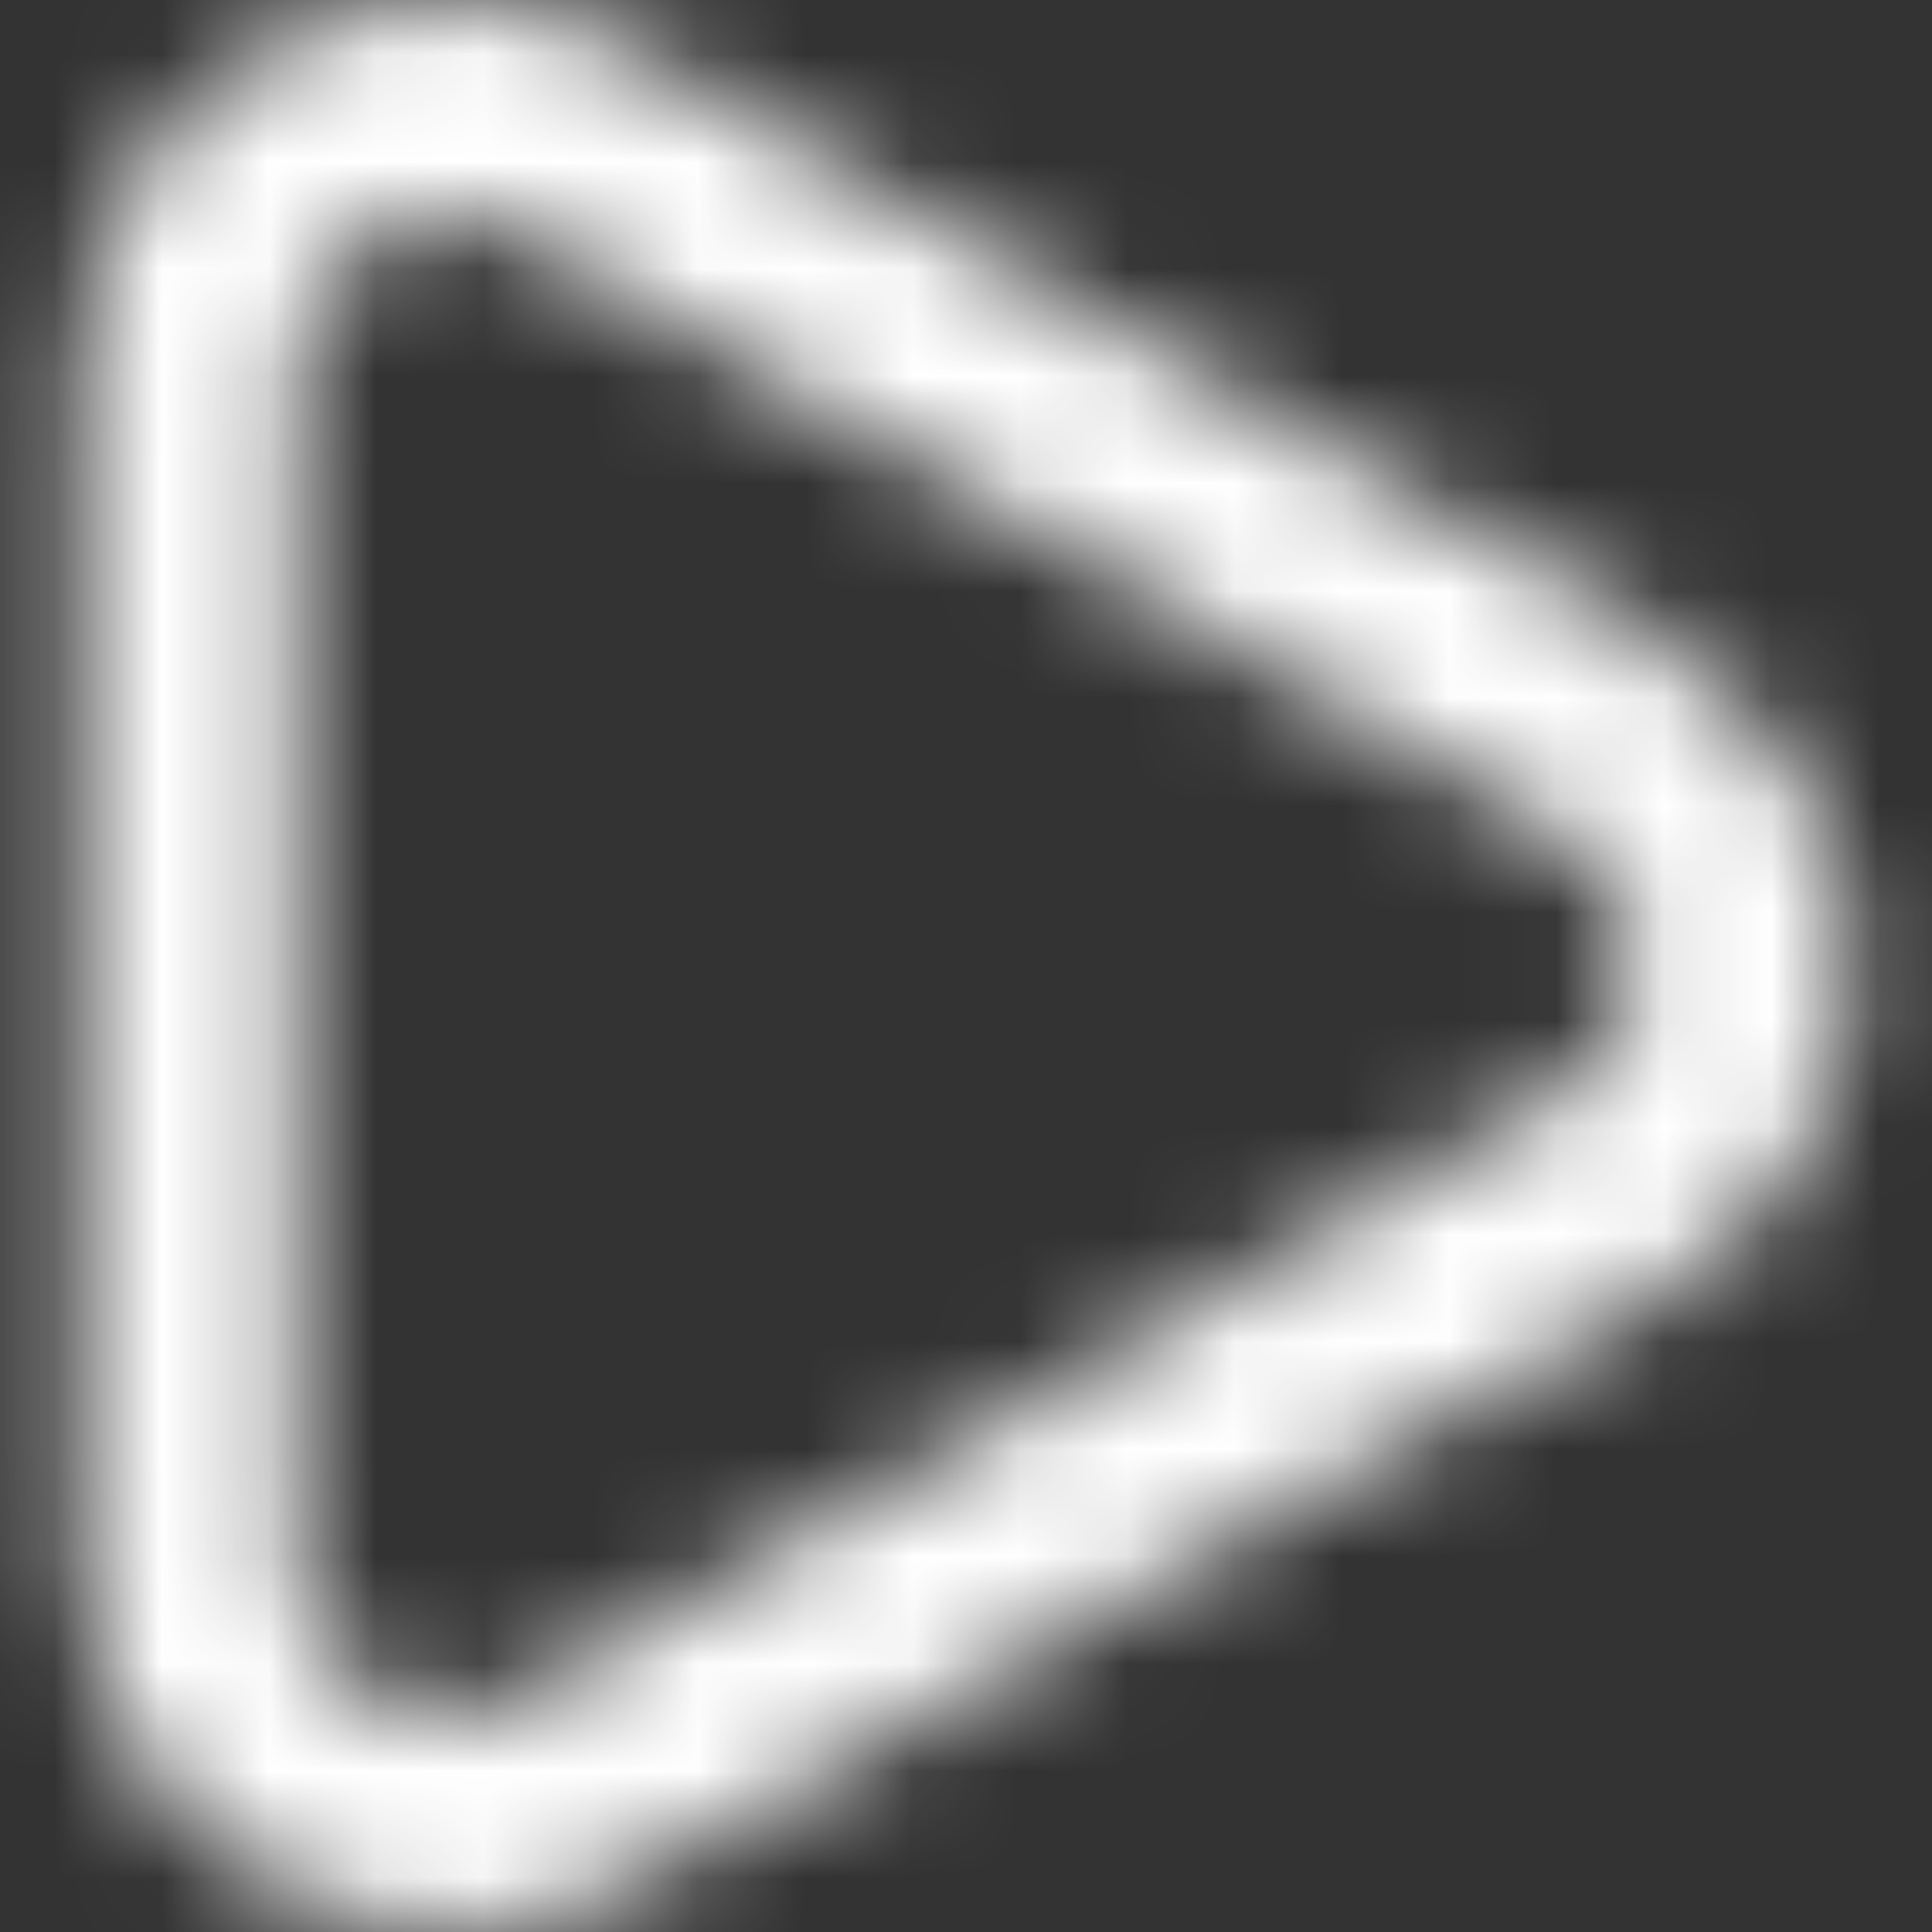 <svg width="18" height="18" viewBox="0 0 18 18" fill="none" xmlns="http://www.w3.org/2000/svg">
<rect x="0" y="0" width="18" height="18" fill="#333333" stroke="none"/>
<mask id="path-1-inside-1_8665_91" fill="white">
<path d="M15.54 6L5.88 0.46C5.357 0.158 4.764 0 4.161 0.002C3.557 0.004 2.965 0.165 2.444 0.47C1.922 0.774 1.491 1.212 1.194 1.737C0.897 2.262 0.743 2.857 0.75 3.46V14.58C0.75 15.487 1.111 16.357 1.752 16.999C2.393 17.64 3.263 18 4.17 18C4.771 17.999 5.36 17.841 5.88 17.54L15.54 12C16.059 11.7 16.49 11.268 16.79 10.749C17.089 10.229 17.247 9.64 17.247 9.04C17.247 8.441 17.089 7.851 16.79 7.332C16.49 6.812 16.059 6.381 15.54 6.08V6ZM14.54 10.19L4.88 15.81C4.664 15.933 4.419 15.998 4.17 15.998C3.921 15.998 3.677 15.933 3.46 15.81C3.244 15.686 3.065 15.506 2.94 15.29C2.816 15.075 2.75 14.83 2.75 14.58V3.42C2.75 3.171 2.816 2.926 2.94 2.71C3.065 2.494 3.244 2.315 3.46 2.19C3.678 2.069 3.922 2.004 4.17 2C4.419 2.005 4.662 2.071 4.88 2.19L14.54 7.77C14.756 7.895 14.936 8.074 15.06 8.29C15.185 8.506 15.251 8.751 15.251 9C15.251 9.25 15.185 9.495 15.06 9.71C14.936 9.926 14.756 10.106 14.54 10.23V10.19Z"/>
</mask>
<path d="M15.54 6H20.54V3.104L18.028 1.663L15.54 6ZM5.88 0.46L3.38 4.79L3.386 4.794L3.393 4.798L5.88 0.46ZM0.75 3.46H5.75V3.432L5.75 3.404L0.75 3.46ZM0.75 14.58H5.75H0.75ZM4.17 18V23L4.179 23L4.17 18ZM5.88 17.54L3.393 13.203L3.386 13.207L3.379 13.211L5.88 17.54ZM15.54 12L18.028 16.338L18.036 16.333L18.045 16.328L15.54 12ZM17.247 9.04H22.247H17.247ZM15.54 6.08H10.54V8.963L13.036 10.408L15.54 6.08ZM14.54 10.19H19.54V1.497L12.026 5.868L14.54 10.19ZM4.88 15.81L7.345 20.16L7.37 20.146L7.395 20.132L4.88 15.81ZM4.17 15.998V10.998V15.998ZM3.46 15.81L0.96 20.14L0.978 20.15L0.995 20.16L3.46 15.81ZM2.75 14.58L7.75 14.581V14.58H2.75ZM2.75 3.42H7.75L7.75 3.419L2.75 3.42ZM3.46 2.19L1.031 -2.18L0.995 -2.16L0.96 -2.14L3.46 2.19ZM4.17 2L4.273 -2.999L4.182 -3.001L4.092 -2.999L4.17 2ZM4.88 2.19L7.381 -2.139L7.335 -2.166L7.288 -2.192L4.88 2.19ZM14.54 7.77L12.039 12.1L12.042 12.101L14.54 7.77ZM15.251 9H20.251H15.251ZM14.54 10.23H9.54V18.887L17.039 14.561L14.54 10.23ZM18.028 1.663L8.368 -3.877L3.393 4.798L13.053 10.338L18.028 1.663ZM8.381 -3.87C7.094 -4.613 5.633 -5.002 4.147 -4.998L4.174 5.002C3.895 5.003 3.621 4.93 3.38 4.79L8.381 -3.87ZM4.147 -4.998C2.661 -4.994 1.202 -4.597 -0.081 -3.846L4.968 4.786C4.727 4.927 4.453 5.001 4.174 5.002L4.147 -4.998ZM-0.081 -3.846C-1.363 -3.096 -2.425 -2.02 -3.157 -0.727L5.545 4.2C5.407 4.443 5.208 4.645 4.968 4.786L-0.081 -3.846ZM-3.157 -0.727C-3.889 0.566 -4.266 2.03 -4.249 3.516L5.75 3.404C5.753 3.683 5.682 3.958 5.545 4.2L-3.157 -0.727ZM-4.25 3.46V14.58H5.75V3.46H-4.25ZM-4.25 14.58C-4.25 16.813 -3.363 18.955 -1.784 20.534L5.287 13.463C5.584 13.759 5.75 14.161 5.75 14.58H-4.25ZM-1.784 20.534C-0.205 22.113 1.937 23 4.17 23V13C4.589 13 4.991 13.167 5.287 13.463L-1.784 20.534ZM4.179 23C5.654 22.998 7.104 22.608 8.381 21.87L3.379 13.211C3.617 13.073 3.887 13.001 4.162 13L4.179 23ZM8.368 21.878L18.028 16.338L13.053 7.663L3.393 13.203L8.368 21.878ZM18.045 16.328C19.323 15.588 20.384 14.525 21.121 13.246L12.458 8.251C12.597 8.011 12.796 7.812 13.036 7.673L18.045 16.328ZM21.121 13.246C21.859 11.967 22.247 10.517 22.247 9.04H12.247C12.247 8.763 12.32 8.491 12.458 8.251L21.121 13.246ZM22.247 9.04C22.247 7.564 21.859 6.113 21.121 4.834L12.458 9.83C12.32 9.59 12.247 9.317 12.247 9.04H22.247ZM21.121 4.834C20.384 3.555 19.323 2.492 18.045 1.753L13.036 10.408C12.796 10.269 12.597 10.07 12.458 9.83L21.121 4.834ZM20.54 6.08V6H10.54V6.08H20.54ZM12.026 5.868L2.366 11.489L7.395 20.132L17.055 14.512L12.026 5.868ZM2.415 11.46C2.95 11.157 3.555 10.998 4.17 10.998V20.997C5.283 20.997 6.377 20.709 7.345 20.16L2.415 11.46ZM4.17 10.998C4.785 10.998 5.39 11.157 5.925 11.46L0.995 20.16C1.963 20.709 3.057 20.997 4.17 20.997V10.998ZM5.96 11.48C6.505 11.794 6.957 12.246 7.271 12.791L-1.39 17.79C-0.826 18.766 -0.016 19.577 0.96 20.14L5.96 11.48ZM7.271 12.791C7.585 13.335 7.75 13.953 7.75 14.581L-2.25 14.579C-2.25 15.707 -1.953 16.814 -1.39 17.79L7.271 12.791ZM7.75 14.58V3.42H-2.25V14.58H7.75ZM7.75 3.419C7.75 4.048 7.585 4.665 7.271 5.21L-1.39 0.211C-1.953 1.187 -2.25 2.294 -2.25 3.421L7.75 3.419ZM7.271 5.21C6.957 5.754 6.505 6.206 5.96 6.52L0.96 -2.14C-0.016 -1.576 -0.826 -0.766 -1.39 0.211L7.271 5.21ZM5.889 6.561C5.387 6.84 4.823 6.991 4.248 7L4.092 -2.999C3.02 -2.982 1.968 -2.701 1.031 -2.18L5.889 6.561ZM4.068 6.999C3.509 6.988 2.962 6.841 2.472 6.572L7.288 -2.192C6.363 -2.7 5.328 -2.977 4.273 -2.999L4.068 6.999ZM2.379 6.52L12.039 12.1L17.041 3.441L7.381 -2.139L2.379 6.52ZM12.042 12.101C11.497 11.787 11.045 11.335 10.731 10.791L19.39 5.789C18.826 4.813 18.015 4.003 17.039 3.439L12.042 12.101ZM10.731 10.791C10.416 10.246 10.251 9.629 10.251 9H20.251C20.251 7.873 19.954 6.766 19.39 5.789L10.731 10.791ZM10.251 9C10.251 8.372 10.416 7.754 10.731 7.21L19.39 12.211C19.954 11.235 20.251 10.128 20.251 9H10.251ZM10.731 7.21C11.045 6.665 11.497 6.213 12.042 5.899L17.039 14.561C18.015 13.998 18.826 13.187 19.39 12.211L10.731 7.21ZM19.54 10.23V10.19H9.54V10.23H19.54Z" fill="white" mask="url(#path-1-inside-1_8665_91)"/>
</svg>

